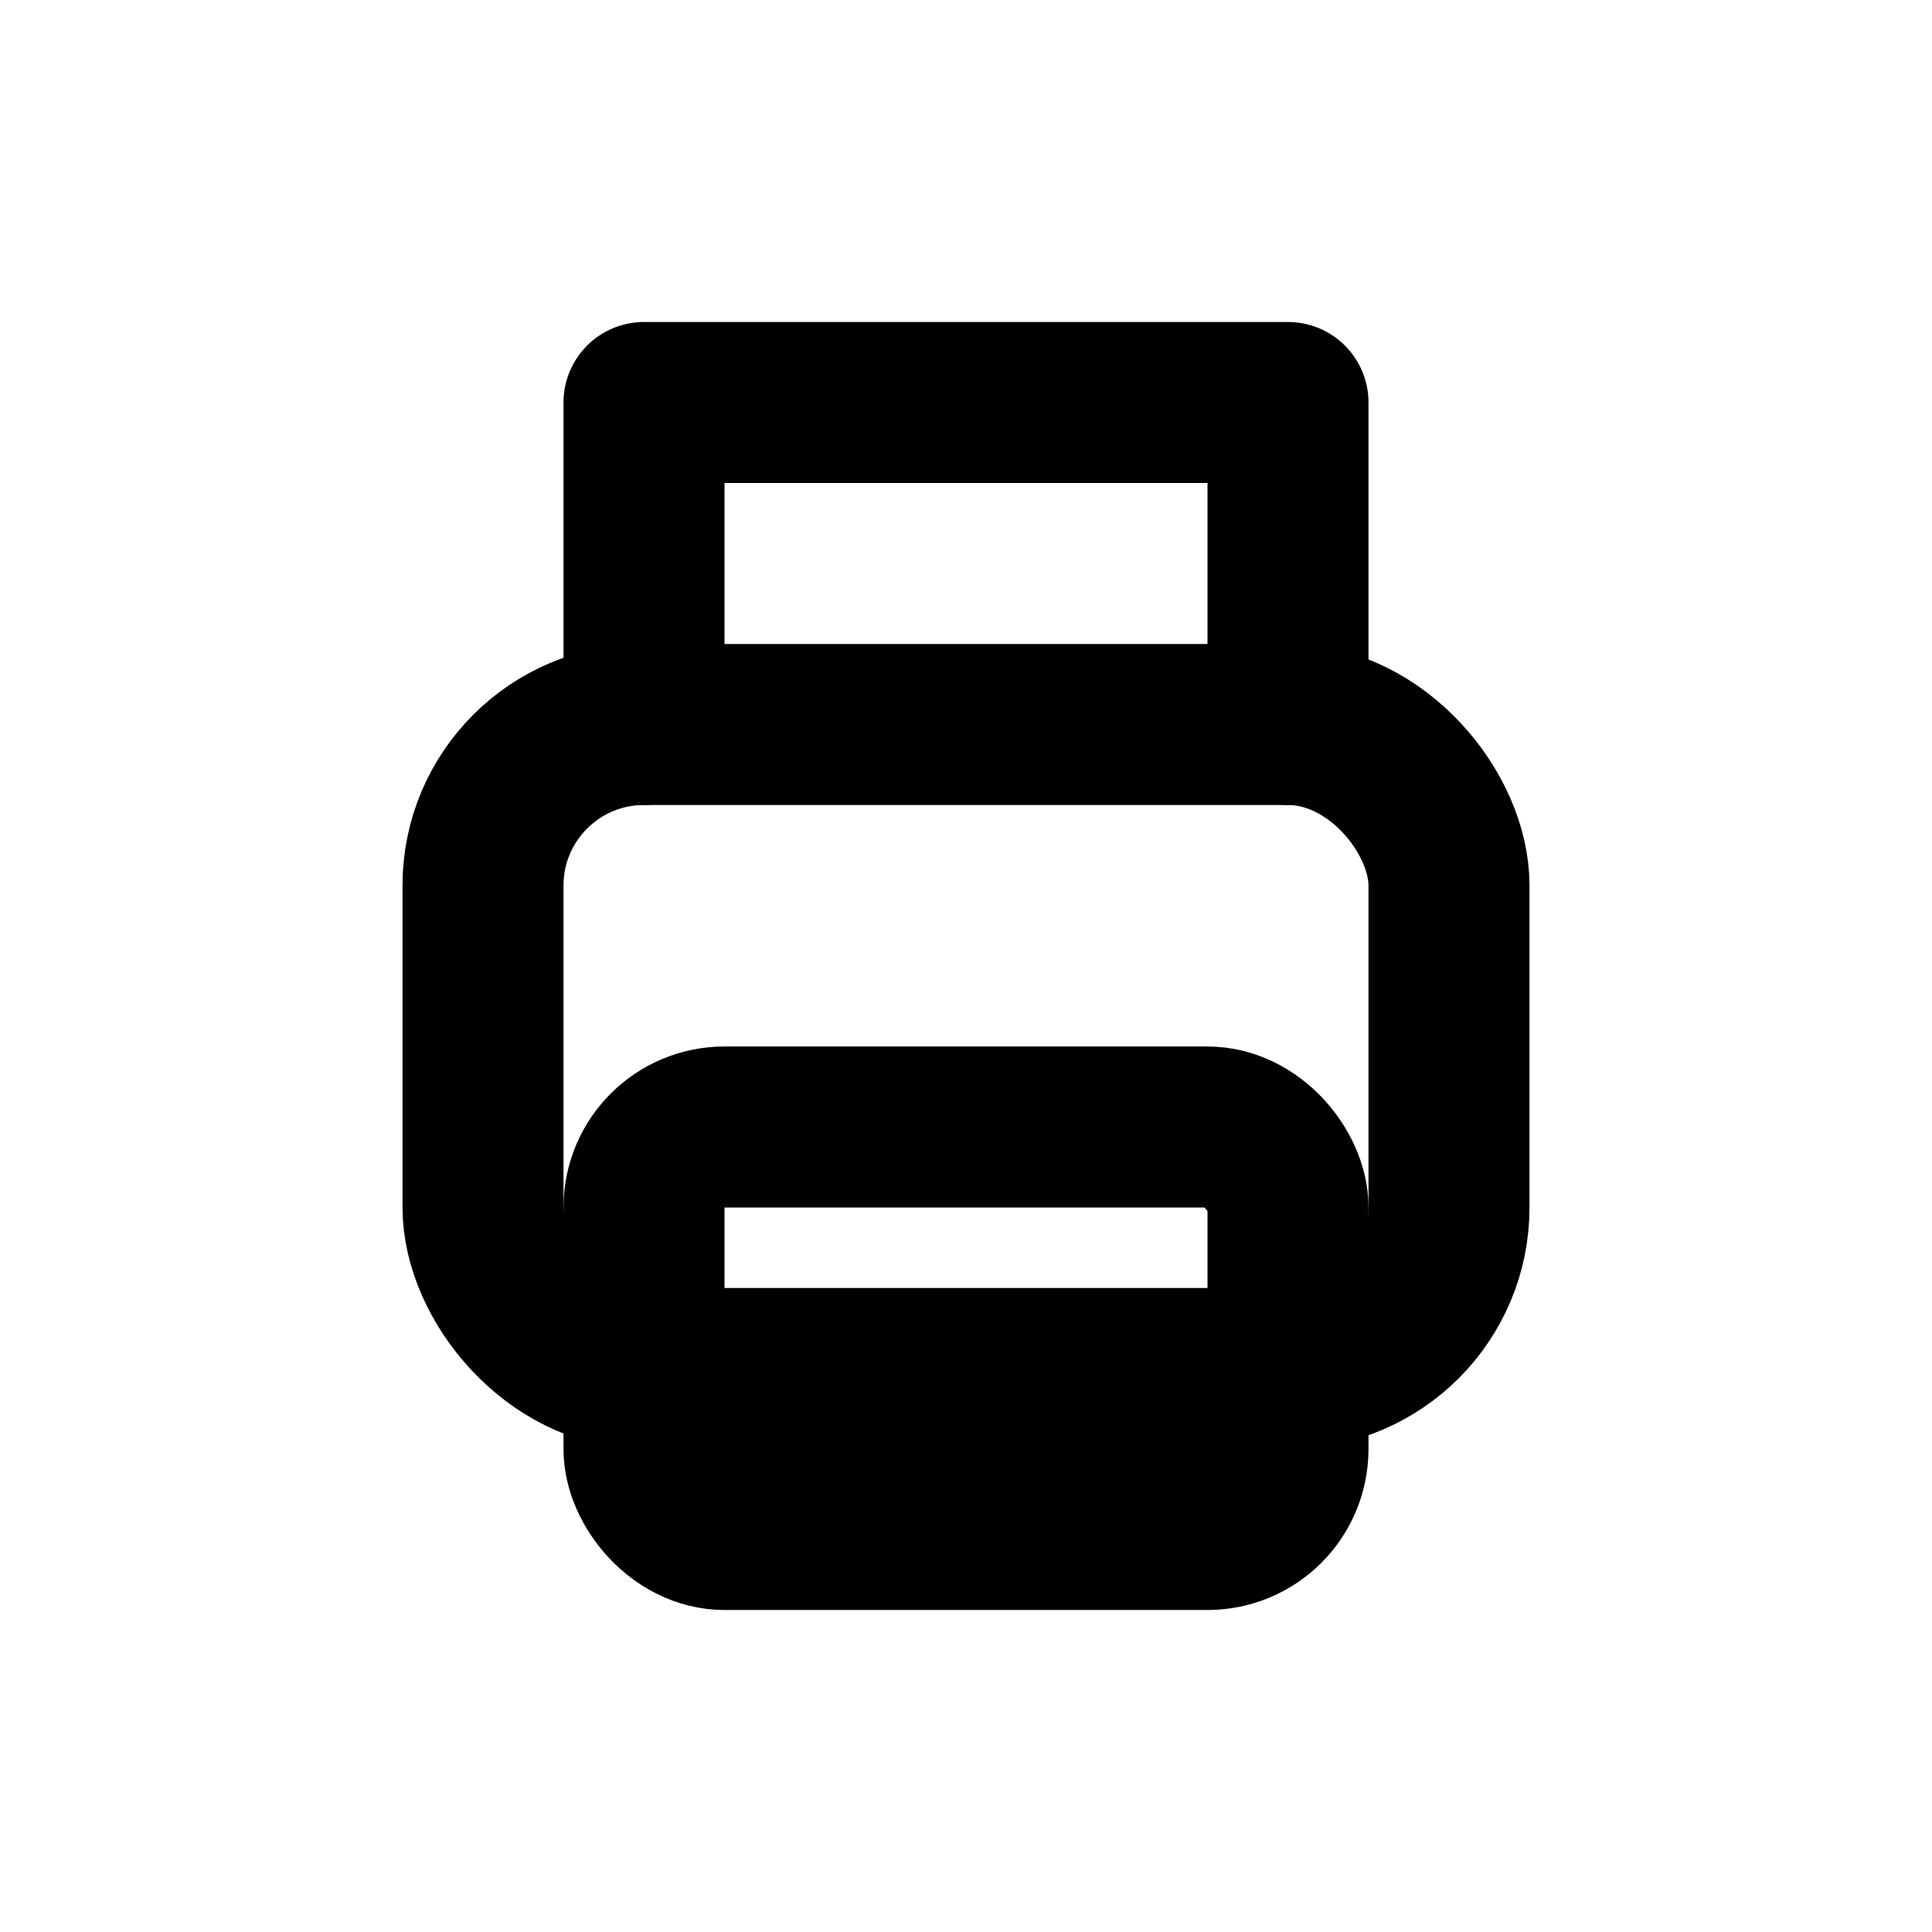<svg xmlns="http://www.w3.org/2000/svg" width="24" height="24" viewBox="0 0 24 24" fill="none" stroke="currentColor" stroke-width="2" stroke-linecap="round" stroke-linejoin="round">
<rect x="6" y="9" width="12" height="8" rx="2"/><path d="M8 9V5h8v4"/><rect x="8" y="14" width="8" height="5" rx="1"/>
</svg>